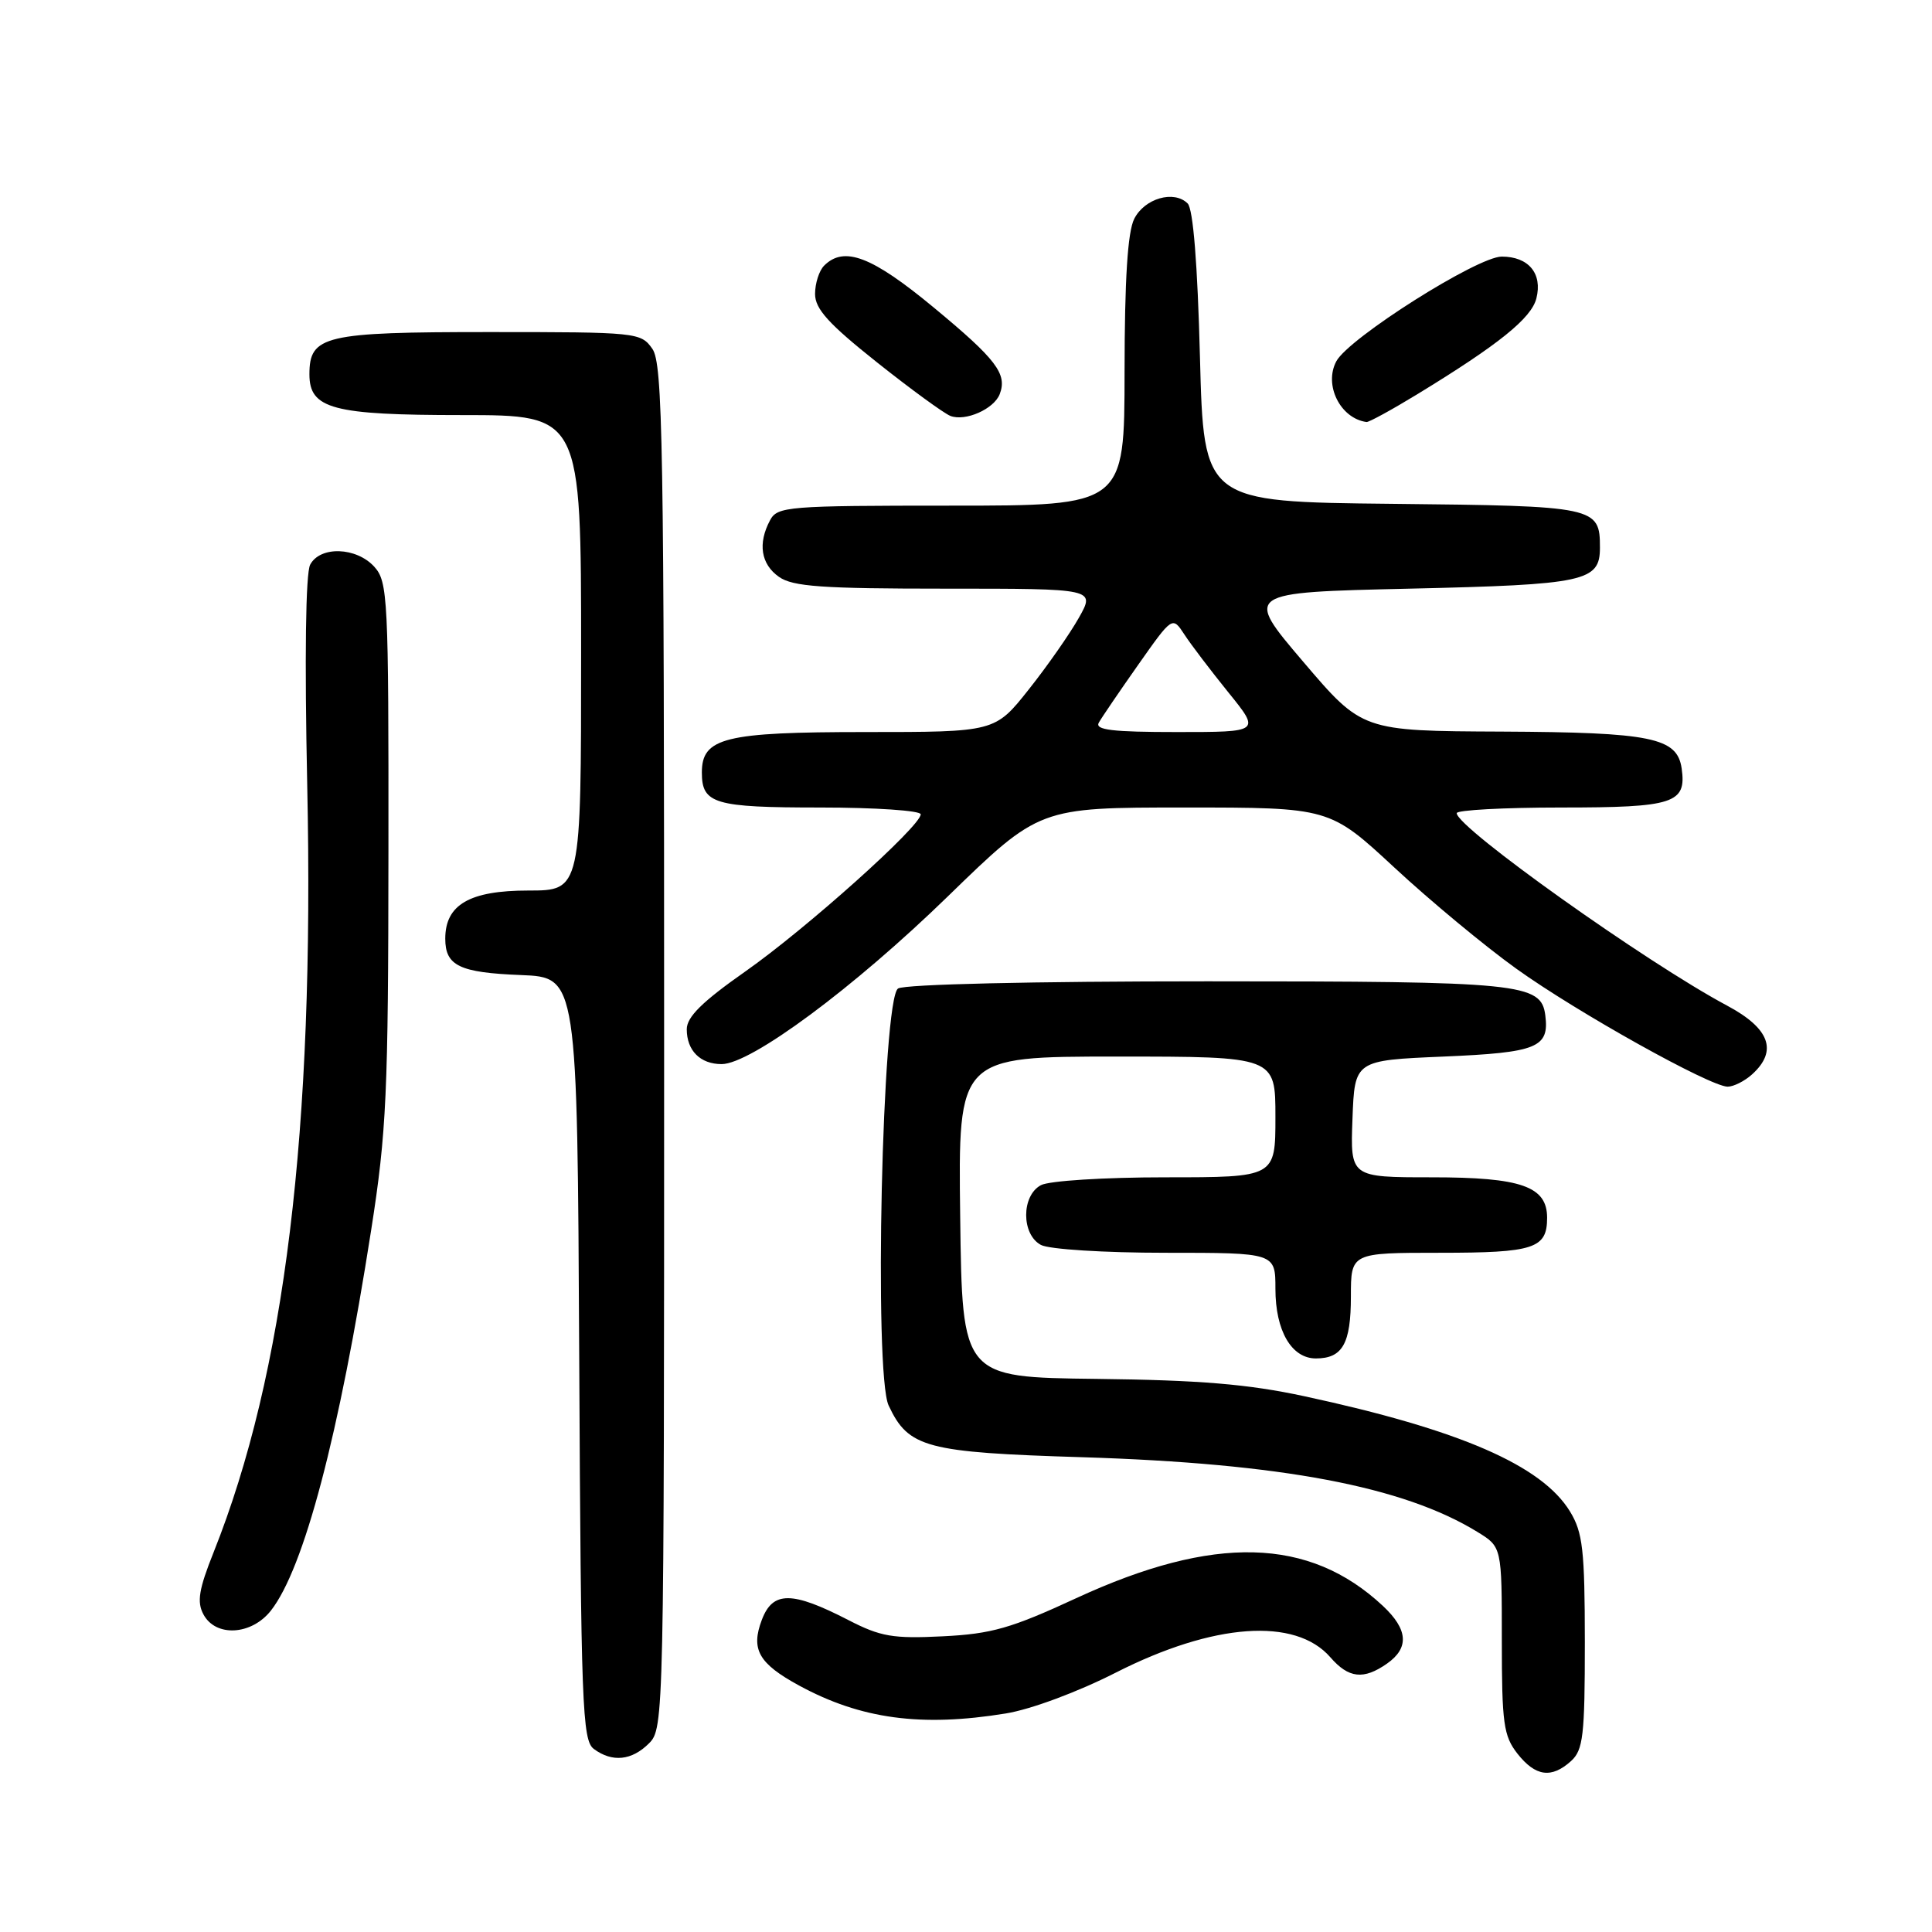 <?xml version="1.0" encoding="UTF-8" standalone="no"?>
<!DOCTYPE svg PUBLIC "-//W3C//DTD SVG 1.1//EN" "http://www.w3.org/Graphics/SVG/1.1/DTD/svg11.dtd" >
<svg xmlns="http://www.w3.org/2000/svg" xmlns:xlink="http://www.w3.org/1999/xlink" version="1.1" viewBox="0 0 256 256">
 <g >
 <path fill="currentColor"
d=" M 208.17 233.35 C 209.78 231.89 210.00 229.98 210.00 217.60 C 209.99 205.37 209.73 203.07 208.04 200.29 C 204.30 194.16 193.44 189.45 172.80 185.00 C 165.35 183.40 158.99 182.87 145.30 182.71 C 127.50 182.50 127.50 182.50 127.23 161.25 C 126.96 140.00 126.96 140.00 147.98 140.00 C 169.00 140.00 169.00 140.00 169.00 148.00 C 169.00 156.00 169.00 156.00 154.43 156.00 C 146.31 156.00 139.01 156.46 137.93 157.04 C 135.32 158.43 135.32 163.57 137.93 164.96 C 139.01 165.54 146.31 166.00 154.43 166.00 C 169.00 166.00 169.00 166.00 169.00 170.78 C 169.00 176.33 171.13 180.00 174.36 180.00 C 177.89 180.00 179.00 178.04 179.00 171.80 C 179.00 166.00 179.00 166.00 190.80 166.00 C 203.28 166.00 205.00 165.44 205.00 161.36 C 205.00 157.20 201.57 156.00 189.74 156.00 C 178.92 156.00 178.92 156.00 179.21 148.25 C 179.50 140.50 179.50 140.50 191.29 140.00 C 203.69 139.47 205.31 138.82 204.76 134.53 C 204.21 130.29 201.60 130.03 160.00 130.03 C 136.89 130.03 119.88 130.42 119.00 130.98 C 116.89 132.31 115.77 182.03 117.75 186.24 C 120.38 191.84 122.67 192.45 143.45 193.09 C 169.81 193.91 185.94 196.96 195.75 202.98 C 199.00 204.97 199.00 204.97 199.00 217.35 C 199.00 228.36 199.23 230.02 201.07 232.37 C 203.46 235.40 205.58 235.69 208.17 233.35 Z  M 86.00 231.00 C 87.97 229.03 88.00 227.67 88.00 138.72 C 88.00 58.63 87.82 48.19 86.44 46.22 C 84.92 44.05 84.42 44.00 64.77 44.00 C 42.97 44.00 41.00 44.46 41.00 49.60 C 41.00 54.18 44.08 55.00 61.22 55.00 C 77.00 55.00 77.00 55.00 77.00 86.50 C 77.00 118.00 77.00 118.00 70.00 118.00 C 62.23 118.00 59.00 119.87 59.00 124.38 C 59.00 127.97 60.88 128.88 69.04 129.20 C 76.50 129.50 76.50 129.50 76.75 180.00 C 76.98 226.06 77.15 230.61 78.69 231.75 C 81.13 233.55 83.71 233.29 86.00 231.00 Z  M 133.29 227.04 C 136.61 226.50 142.82 224.19 147.83 221.64 C 160.79 215.05 171.64 214.27 176.28 219.60 C 178.70 222.39 180.68 222.61 183.78 220.44 C 186.75 218.36 186.58 215.92 183.25 212.80 C 173.48 203.66 160.85 203.34 142.62 211.76 C 133.98 215.76 131.39 216.50 124.92 216.82 C 118.33 217.15 116.69 216.87 112.42 214.67 C 104.93 210.81 102.40 210.81 100.95 214.63 C 99.46 218.55 100.52 220.42 105.88 223.34 C 114.06 227.79 122.09 228.87 133.29 227.04 Z  M 35.89 213.42 C 40.28 207.83 44.93 190.21 49.18 163.00 C 51.22 149.97 51.45 144.90 51.47 112.85 C 51.50 79.19 51.39 77.09 49.60 75.10 C 47.22 72.48 42.43 72.32 41.10 74.82 C 40.50 75.94 40.35 87.05 40.71 104.07 C 41.68 149.82 37.75 182.00 28.31 205.67 C 26.34 210.60 26.07 212.27 26.96 213.92 C 28.58 216.95 33.32 216.68 35.89 213.42 Z  M 232.17 142.35 C 235.59 139.25 234.51 136.27 228.85 133.25 C 218.08 127.49 193.08 109.70 193.02 107.75 C 193.01 107.34 199.24 107.00 206.88 107.00 C 221.80 107.00 223.49 106.45 222.83 101.83 C 222.24 97.73 218.85 97.04 199.00 96.94 C 180.50 96.86 180.50 96.86 172.68 87.68 C 164.86 78.50 164.86 78.50 186.78 78.00 C 210.05 77.47 212.00 77.05 212.00 72.57 C 212.00 67.14 211.52 67.04 184.50 66.76 C 159.50 66.50 159.50 66.50 159.00 47.30 C 158.68 34.95 158.10 27.69 157.37 26.96 C 155.56 25.16 151.66 26.28 150.29 29.00 C 149.42 30.73 149.02 36.99 149.01 49.25 C 149.00 67.00 149.00 67.00 126.04 67.00 C 104.35 67.00 103.01 67.11 102.04 68.93 C 100.39 72.01 100.82 74.76 103.22 76.44 C 105.05 77.73 108.95 78.00 125.29 78.00 C 145.13 78.00 145.13 78.00 142.96 81.85 C 141.77 83.97 138.78 88.25 136.32 91.35 C 131.84 97.00 131.84 97.00 114.64 97.00 C 96.02 97.00 93.00 97.75 93.00 102.36 C 93.00 106.51 94.64 107.00 108.70 107.00 C 116.02 107.00 122.00 107.41 122.00 107.90 C 122.00 109.47 106.82 123.07 98.75 128.73 C 93.05 132.73 91.00 134.75 91.00 136.38 C 91.00 139.21 92.79 141.00 95.62 141.00 C 99.50 141.00 113.12 130.91 125.60 118.77 C 137.71 107.00 137.71 107.00 156.94 107.00 C 176.18 107.00 176.18 107.00 184.79 114.98 C 189.52 119.37 196.79 125.40 200.95 128.38 C 209.04 134.18 226.58 143.96 228.92 143.99 C 229.70 143.99 231.17 143.26 232.17 142.35 Z  M 132.47 52.22 C 133.49 49.55 132.03 47.62 123.73 40.75 C 115.53 33.96 111.85 32.55 109.20 35.20 C 108.54 35.86 108.00 37.55 108.00 38.95 C 108.00 40.94 109.79 42.91 116.19 48.00 C 120.69 51.58 125.07 54.77 125.93 55.11 C 127.91 55.88 131.71 54.20 132.47 52.22 Z  M 187.78 52.25 C 198.58 45.66 202.92 42.17 203.58 39.53 C 204.41 36.24 202.54 34.00 198.99 34.00 C 195.77 34.00 178.72 44.79 177.07 47.87 C 175.39 51.01 177.59 55.44 181.07 55.92 C 181.38 55.96 184.40 54.31 187.78 52.25 Z  M 145.60 95.75 C 145.99 95.06 148.34 91.61 150.83 88.07 C 155.35 81.65 155.35 81.65 156.93 84.06 C 157.79 85.39 160.42 88.84 162.76 91.74 C 167.02 97.00 167.02 97.00 155.95 97.00 C 147.38 97.00 145.04 96.72 145.60 95.75 Z "/>
</g>
</svg>